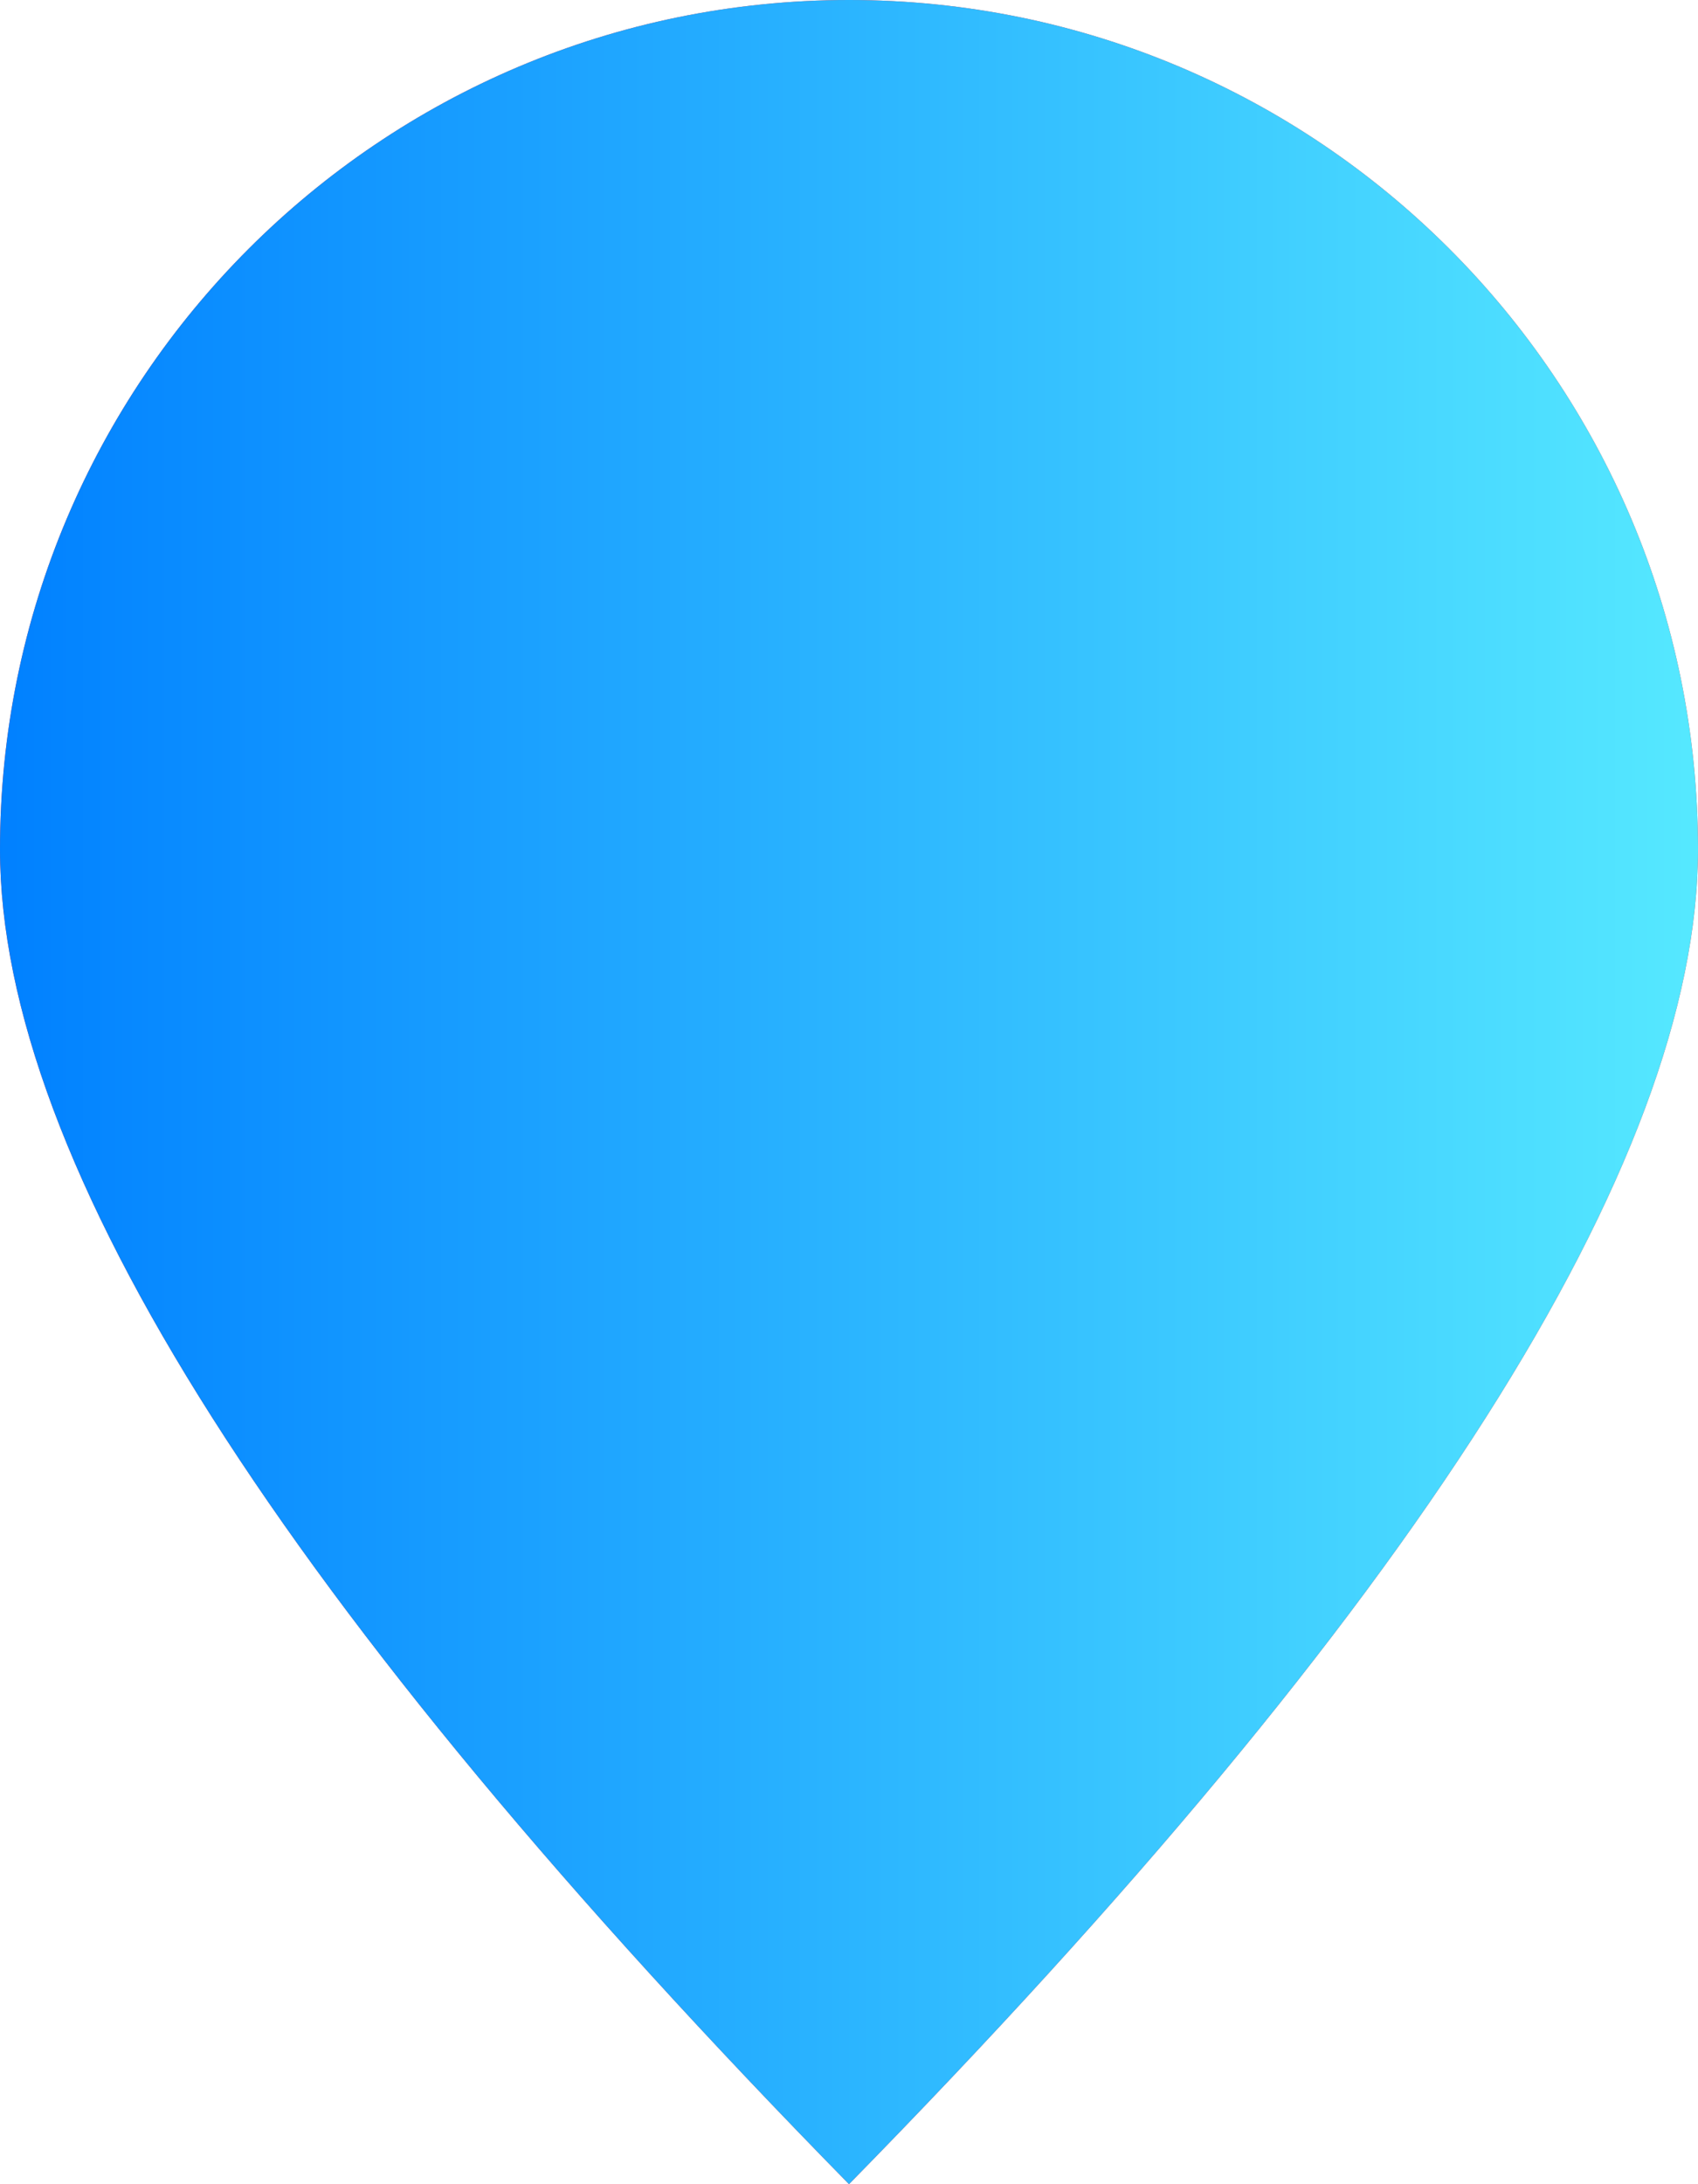 <?xml version="1.0" encoding="UTF-8"?>
<svg width="14px" height="18px" viewBox="0 0 14 18" version="1.1" xmlns="http://www.w3.org/2000/svg" xmlns:xlink="http://www.w3.org/1999/xlink">
    <title>椭圆形</title>
    <defs>
        <linearGradient x1="0%" y1="50%" x2="100%" y2="50%" id="linearGradient-1">
            <stop stop-color="#0080FF" offset="0%"></stop>
            <stop stop-color="#56E9FF" offset="100%"></stop>
        </linearGradient>
        <path d="M16,36 C20.667,31.244 23,27.577 23,25 C23,21.134 19.866,18 16,18 C12.134,18 9,21.134 9,25 C9,27.577 11.333,31.244 16,36 Z" id="path-2"></path>
    </defs>
    <g id="飞巡" stroke="none" stroke-width="1" fill="none" fill-rule="evenodd">
        <g id="检索" transform="translate(-1500, -198)">
            <g id="事件下拉" transform="translate(1490, 64)">
                <g id="椭圆形" transform="translate(1, 116)">
                    <use fill="#F54040" xlink:href="#path-2"></use>
                    <use fill="url(#linearGradient-1)" xlink:href="#path-2"></use>
                </g>
            </g>
        </g>
    </g>
</svg>